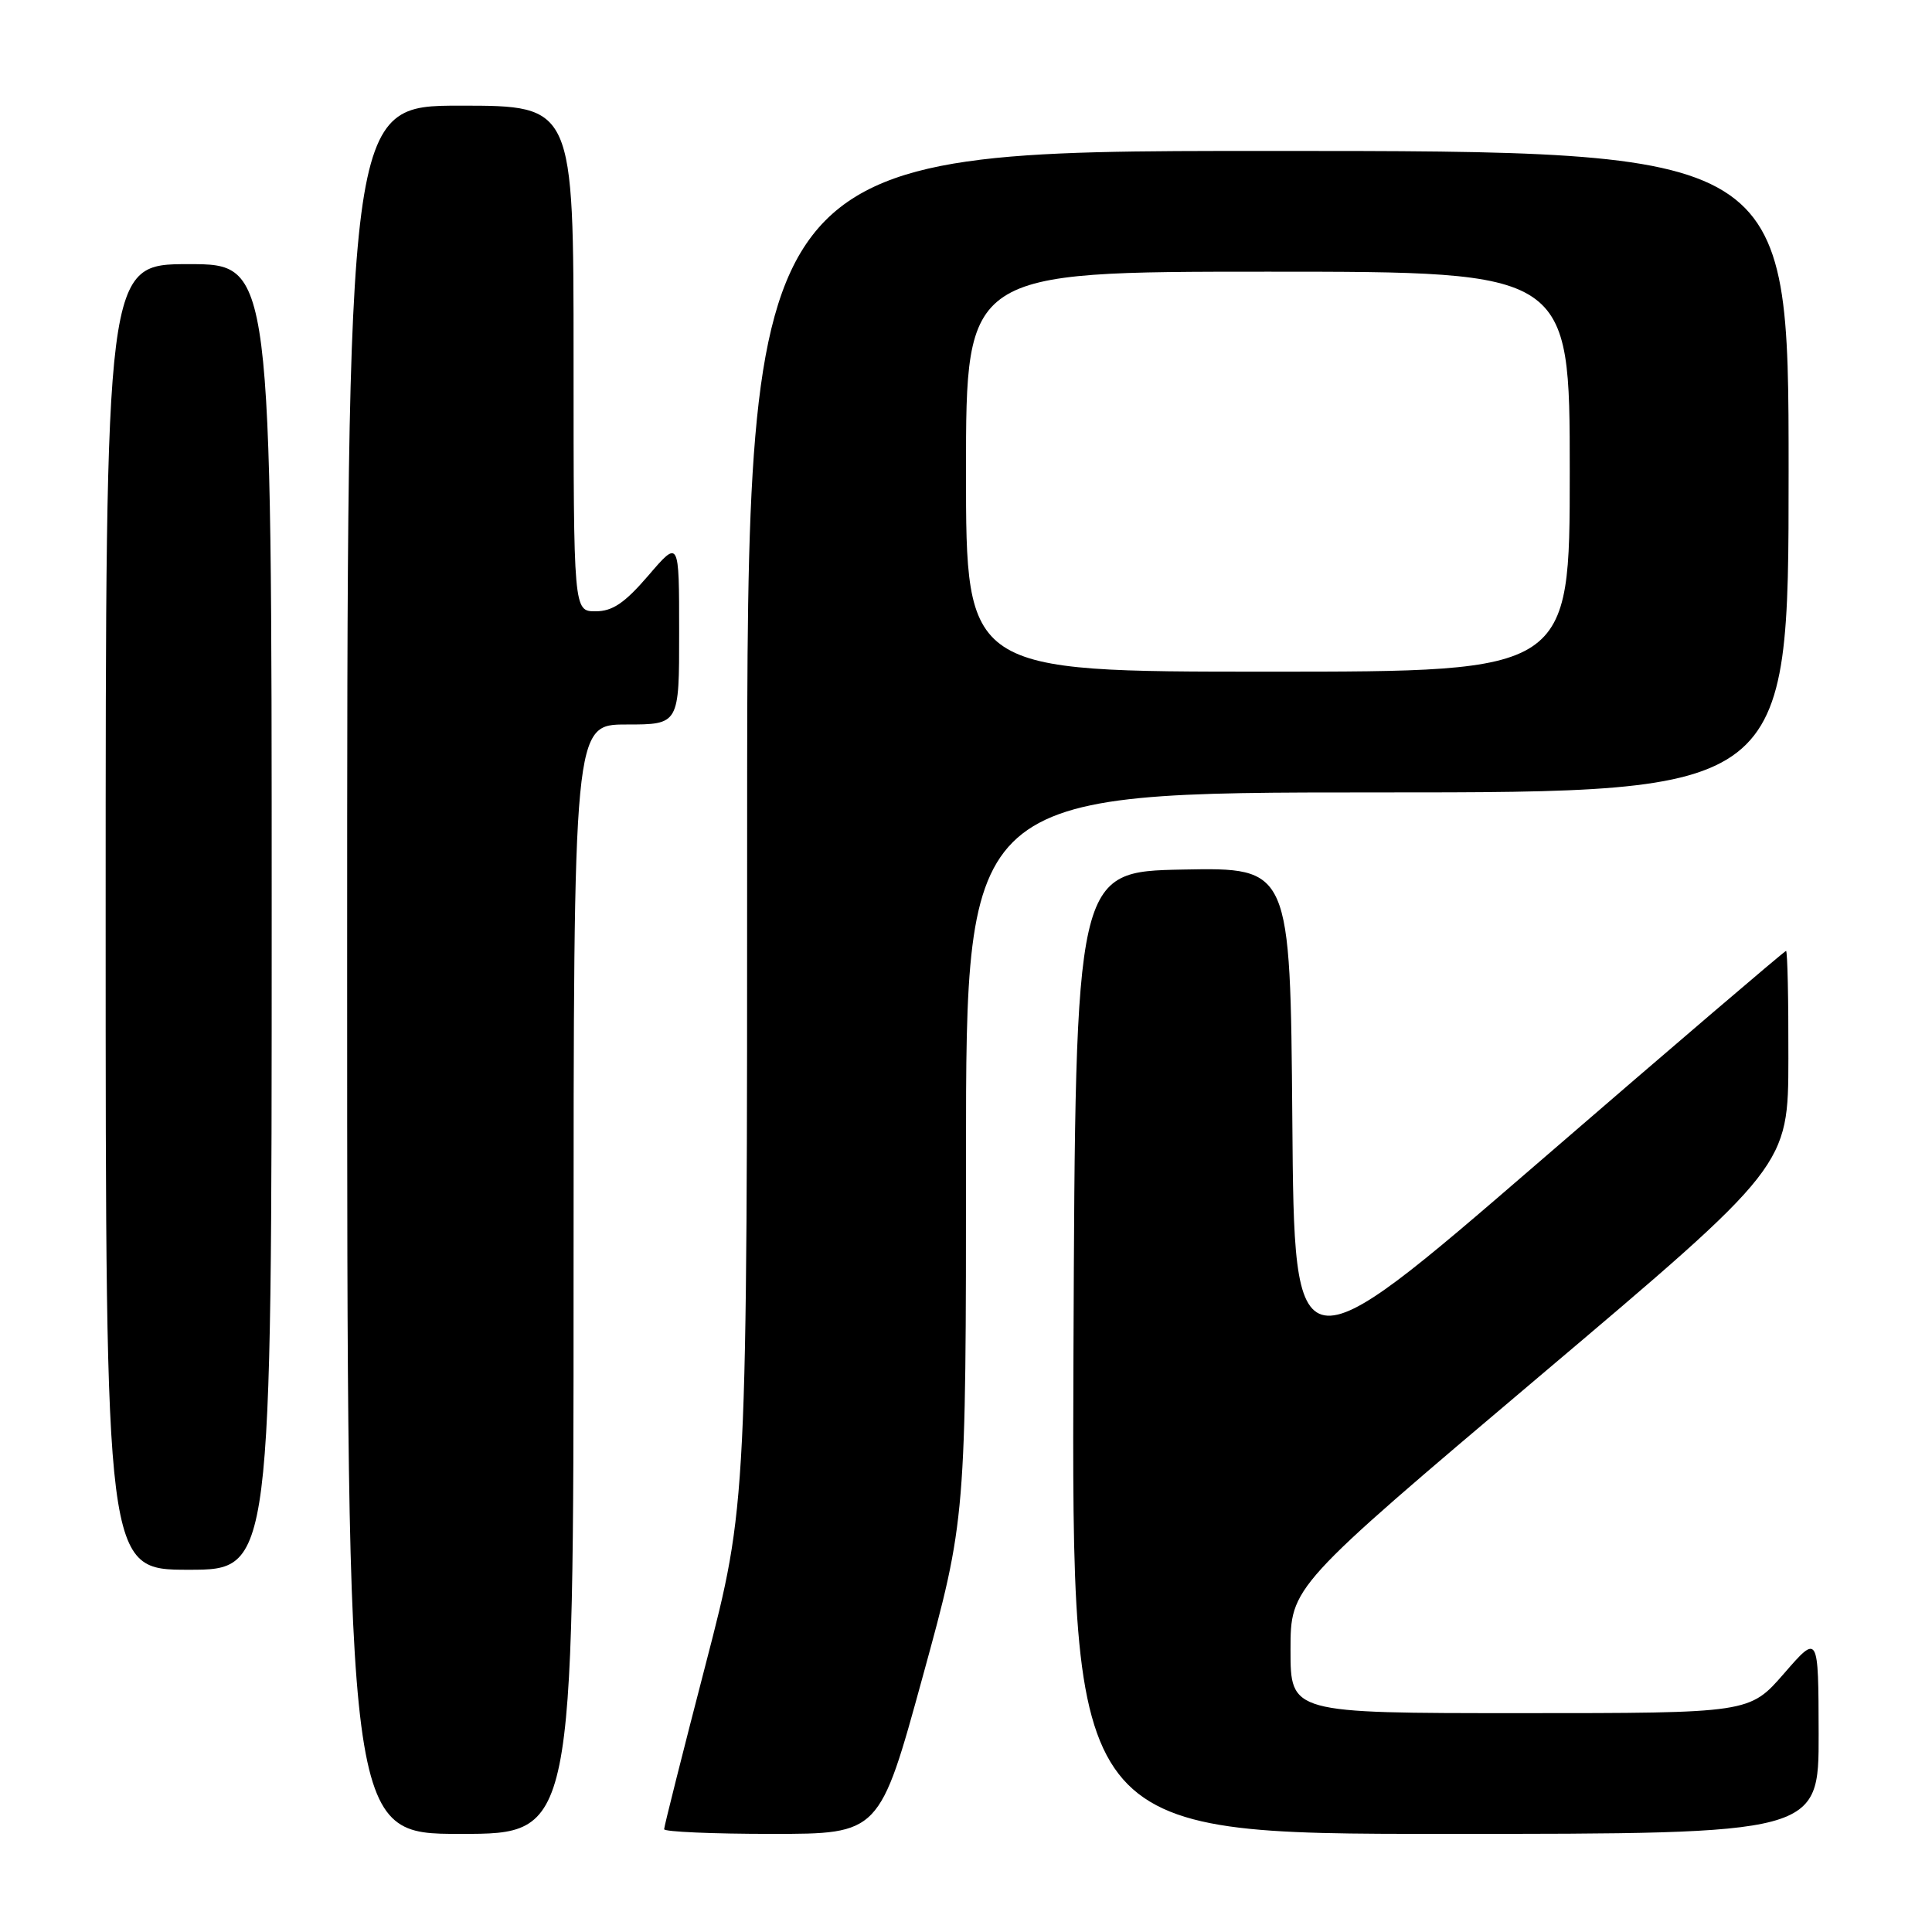 <?xml version="1.0" encoding="UTF-8" standalone="no"?>
<!DOCTYPE svg PUBLIC "-//W3C//DTD SVG 1.1//EN" "http://www.w3.org/Graphics/SVG/1.1/DTD/svg11.dtd" >
<svg xmlns="http://www.w3.org/2000/svg" xmlns:xlink="http://www.w3.org/1999/xlink" version="1.1" viewBox="0 0 256 256">
 <g >
 <path fill="currentColor"
d=" M 76.00 169.50 C 76.00 96.00 76.00 96.00 83.00 96.00 C 90.00 96.00 90.00 96.00 89.99 83.75 C 89.99 71.50 89.99 71.50 85.92 76.25 C 82.78 79.90 81.17 81.00 78.92 81.00 C 76.00 81.00 76.00 81.00 76.00 47.50 C 76.00 14.00 76.00 14.00 61.00 14.00 C 46.00 14.00 46.00 14.00 46.00 128.50 C 46.00 243.00 46.00 243.00 61.00 243.00 C 76.00 243.00 76.00 243.00 76.00 169.50 Z  M 122.27 222.14 C 128.00 201.27 128.00 201.27 128.00 153.14 C 128.00 105.00 128.00 105.00 182.50 105.00 C 237.00 105.00 237.00 105.00 237.00 62.50 C 237.00 20.00 237.00 20.00 168.00 20.00 C 99.00 20.00 99.00 20.00 99.00 109.67 C 99.00 199.34 99.00 199.34 93.50 220.54 C 90.47 232.21 88.00 242.03 88.00 242.38 C 88.00 242.72 94.42 243.00 102.27 243.00 C 116.55 243.00 116.55 243.00 122.27 222.14 Z  M 240.98 229.75 C 240.95 216.50 240.95 216.50 236.39 221.75 C 231.82 227.00 231.82 227.00 201.41 227.00 C 171.00 227.00 171.00 227.00 171.00 218.63 C 171.00 210.26 171.00 210.26 203.97 182.38 C 236.95 154.50 236.95 154.50 236.97 140.25 C 236.99 132.41 236.85 126.00 236.66 126.00 C 236.47 126.00 221.73 138.59 203.91 153.99 C 171.50 181.98 171.50 181.98 171.24 148.46 C 170.97 114.95 170.97 114.95 156.74 115.22 C 142.50 115.50 142.50 115.50 142.24 179.25 C 141.99 243.00 141.99 243.00 191.49 243.00 C 241.00 243.00 241.00 243.00 240.98 229.75 Z  M 36.00 121.50 C 36.00 35.00 36.00 35.00 25.00 35.00 C 14.00 35.00 14.00 35.00 14.00 121.50 C 14.00 208.00 14.00 208.00 25.00 208.00 C 36.00 208.00 36.00 208.00 36.00 121.50 Z  M 128.00 62.50 C 128.00 36.00 128.00 36.00 168.00 36.00 C 208.00 36.00 208.00 36.00 208.00 62.50 C 208.00 89.00 208.00 89.00 168.00 89.00 C 128.00 89.00 128.00 89.00 128.00 62.50 Z "/>
</g>
</svg>